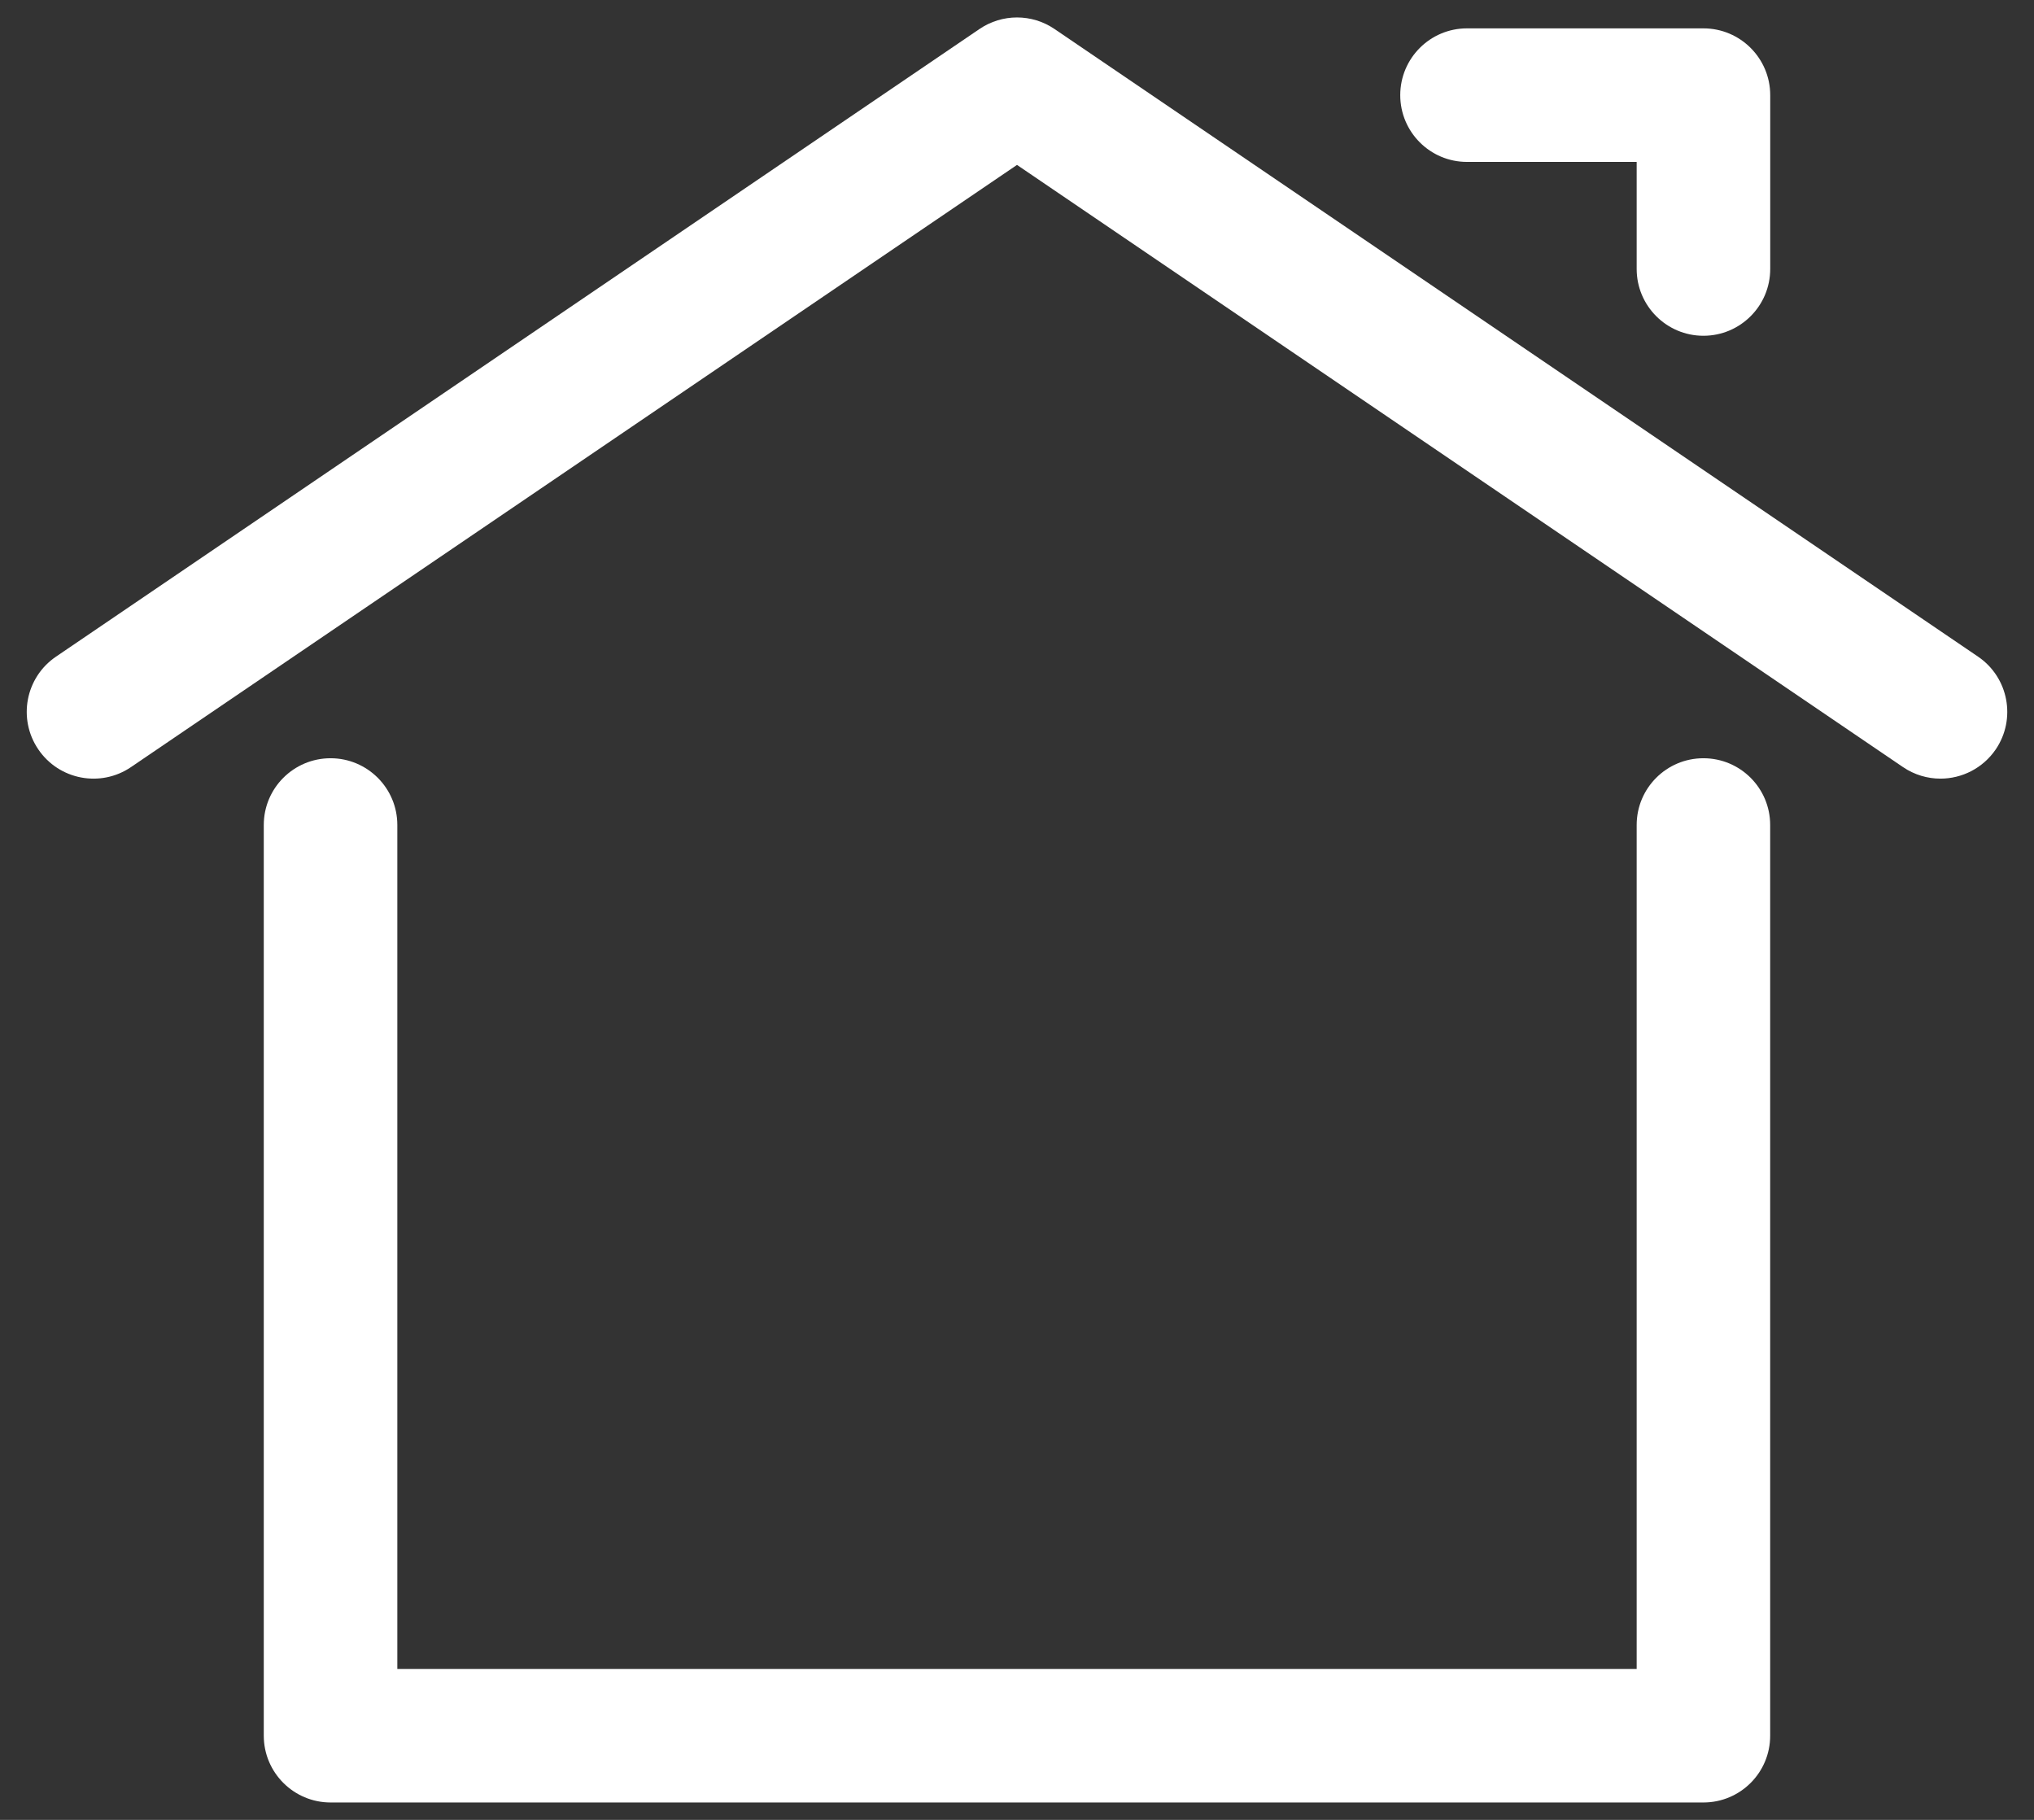 <svg width="38" height="34" viewBox="0 0 38 34" fill="none" xmlns="http://www.w3.org/2000/svg">
<rect x="0" y="0" width="38" height="34" fill="#333333" stroke="none"/>
<path d="M31.824 33.675H6.176C5.487 33.675 4.928 33.116 4.928 32.427V15.413C4.928 14.724 5.487 14.166 6.176 14.166C6.864 14.166 7.423 14.724 7.423 15.413V31.18H30.577V15.413C30.577 14.724 31.135 14.166 31.824 14.166C32.513 14.166 33.071 14.724 33.071 15.413V32.427C33.072 33.117 32.513 33.675 31.824 33.675Z" fill="white"/>
<path d="M36.252 14.547C36.011 14.547 35.767 14.477 35.552 14.331L19 3.081L2.448 14.331C1.878 14.719 1.102 14.57 0.716 14.001C0.328 13.431 0.476 12.655 1.046 12.268L18.299 0.542C18.723 0.254 19.278 0.254 19.701 0.542L36.955 12.268C37.524 12.655 37.672 13.431 37.285 14.001C37.043 14.355 36.651 14.547 36.252 14.547Z" fill="white"/>
<path d="M31.824 6.273C31.136 6.273 30.577 5.714 30.577 5.025V3.025H27.407C26.718 3.025 26.16 2.466 26.16 1.778C26.16 1.089 26.718 0.53 27.407 0.53H31.824C32.513 0.53 33.072 1.089 33.072 1.778V5.025C33.072 5.714 32.513 6.273 31.824 6.273Z" fill="white"/>
</svg>
